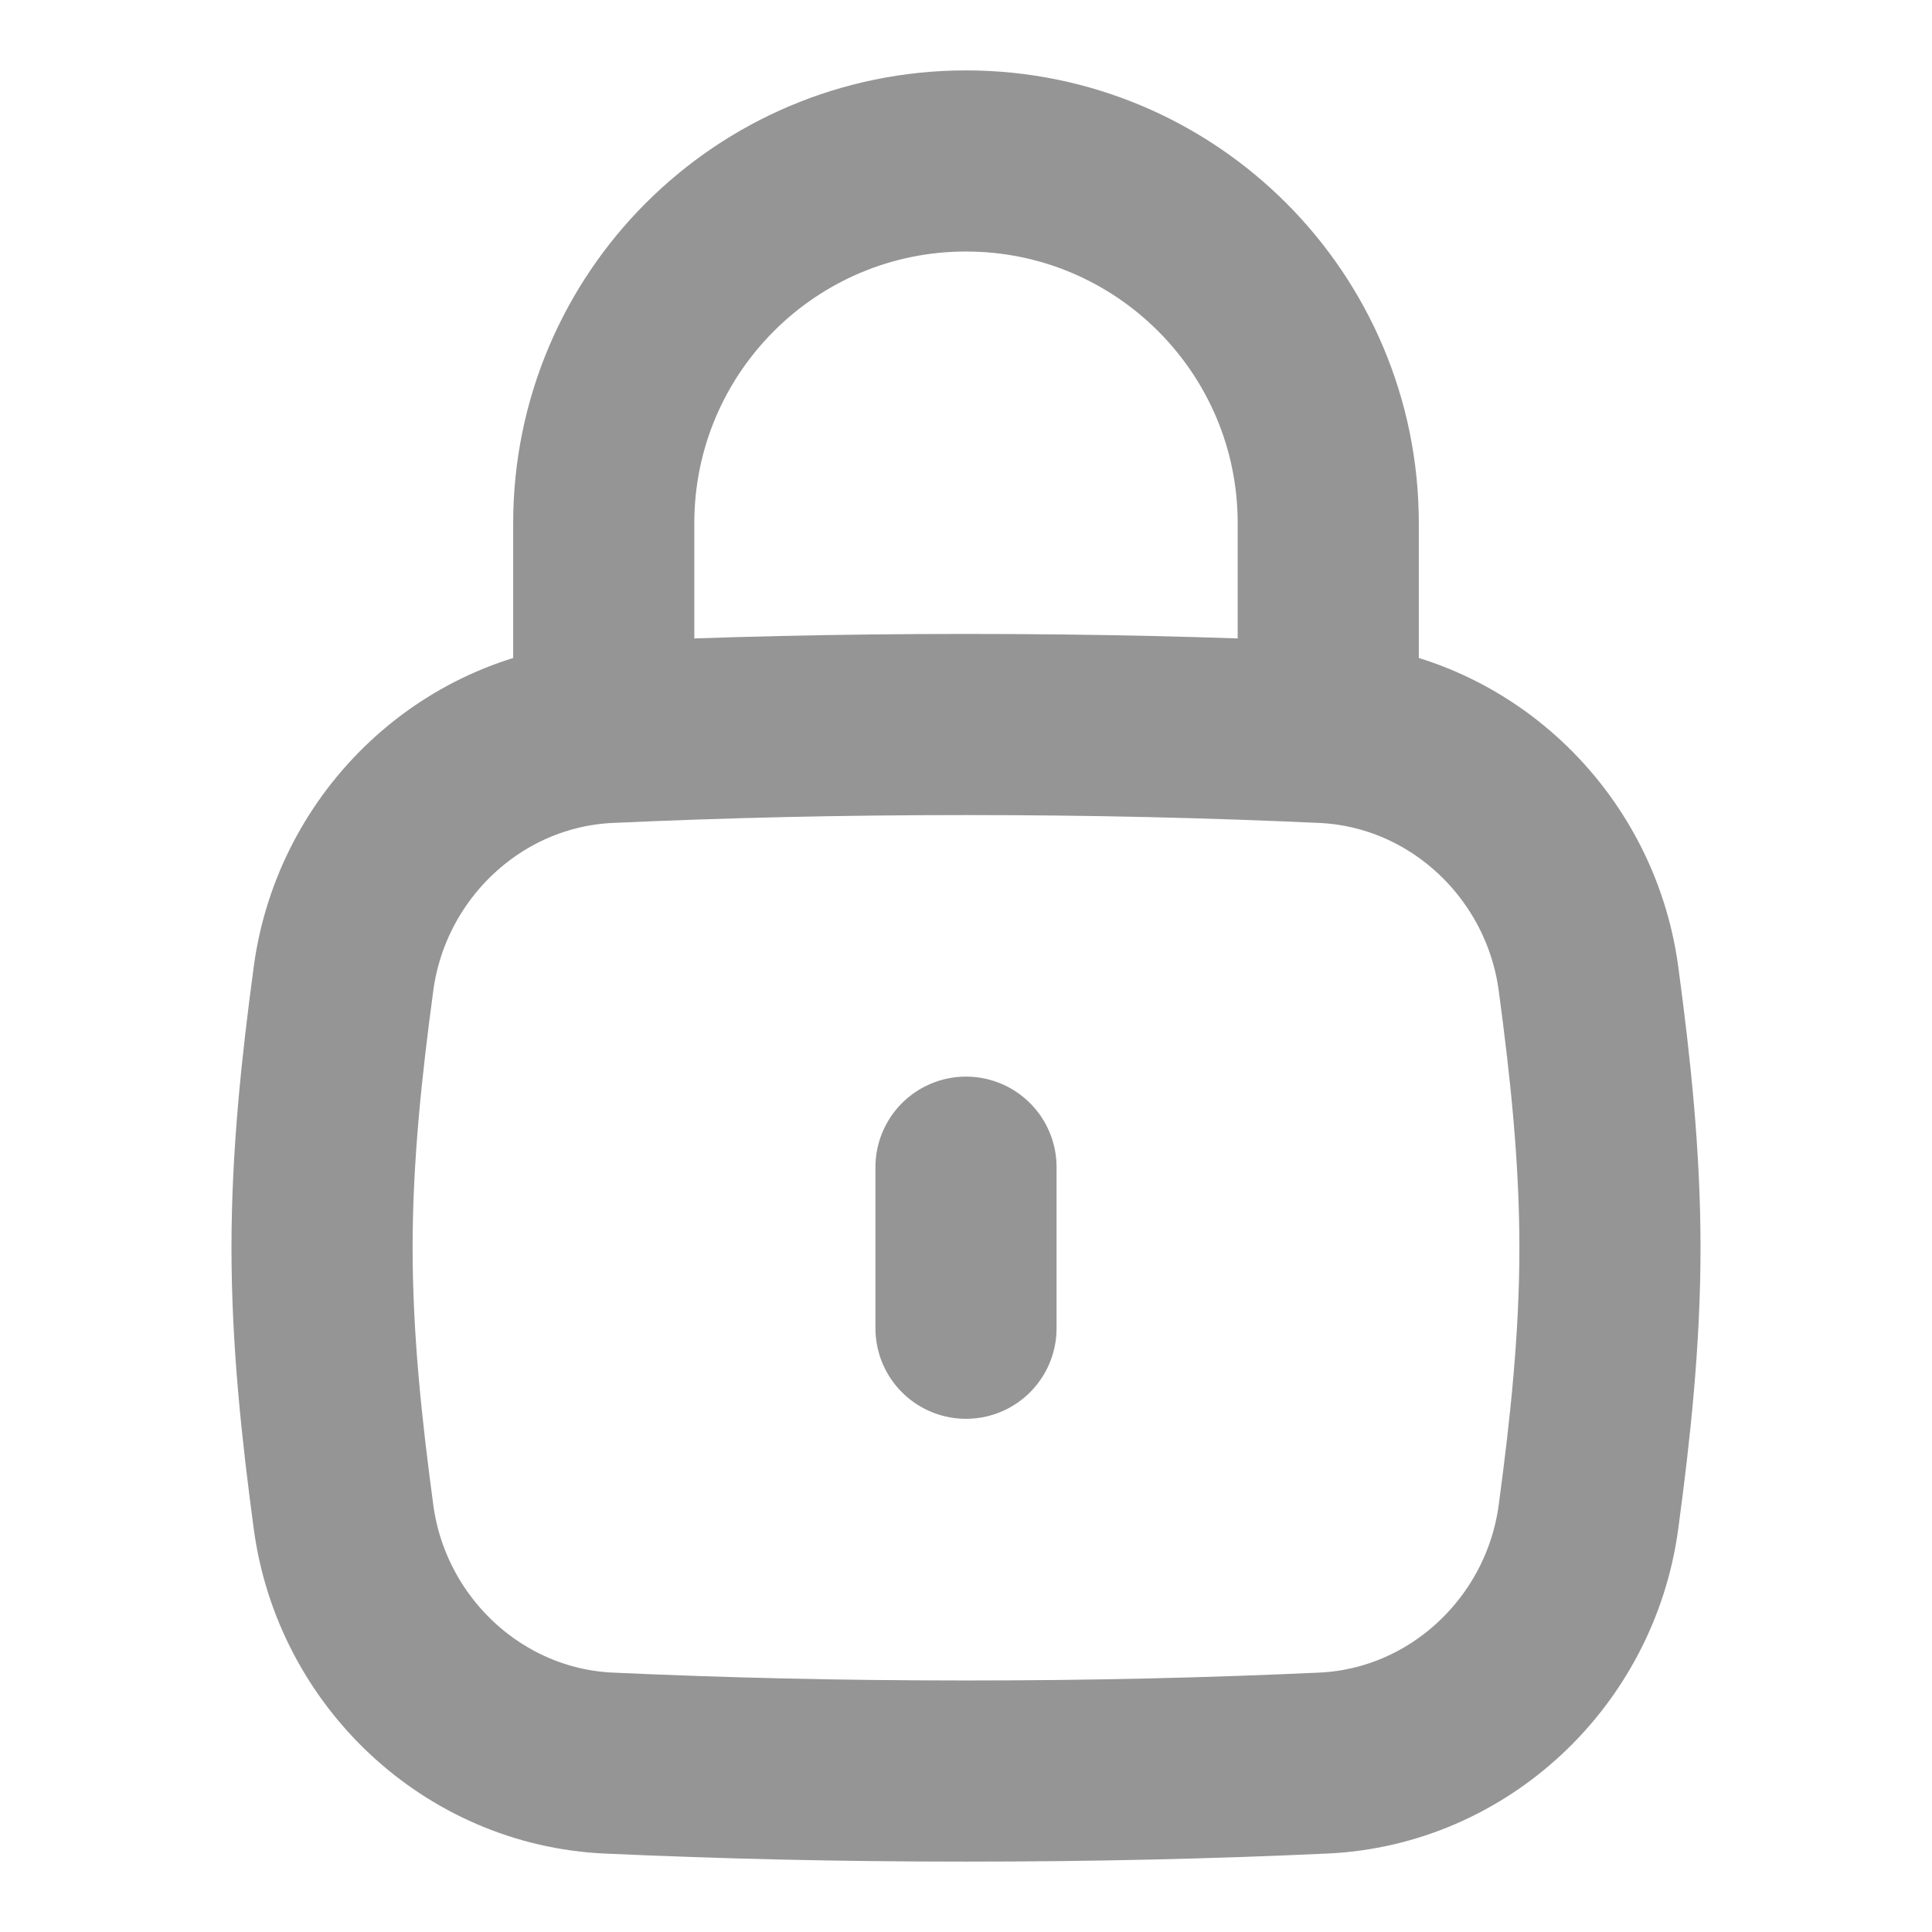 <svg width="16" height="16" viewBox="0 0 16 16" fill="none" xmlns="http://www.w3.org/2000/svg">
<path d="M8 11V9.666" stroke="#959595" stroke-width="1.5" stroke-linecap="round"/>
<path d="M2.845 12.563C2.995 13.677 3.917 14.549 5.04 14.601C5.984 14.644 6.944 14.667 8 14.667C9.056 14.667 10.016 14.644 10.96 14.601C12.083 14.549 13.005 13.677 13.155 12.563C13.253 11.836 13.333 11.092 13.333 10.333C13.333 9.575 13.253 8.83 13.155 8.104C13.005 6.99 12.083 6.118 10.96 6.066C10.016 6.023 9.056 6 8 6C6.944 6 5.984 6.023 5.04 6.066C3.917 6.118 2.995 6.99 2.845 8.104C2.747 8.83 2.667 9.575 2.667 10.333C2.667 11.092 2.747 11.836 2.845 12.563Z" stroke="#959595" stroke-width="1.5"/>
<path d="M5 6V4.333C5 2.677 6.343 1.333 8 1.333C9.657 1.333 11 2.677 11 4.333V6" stroke="#959595" stroke-width="1.5" stroke-linecap="round" stroke-linejoin="round"/>
</svg>
